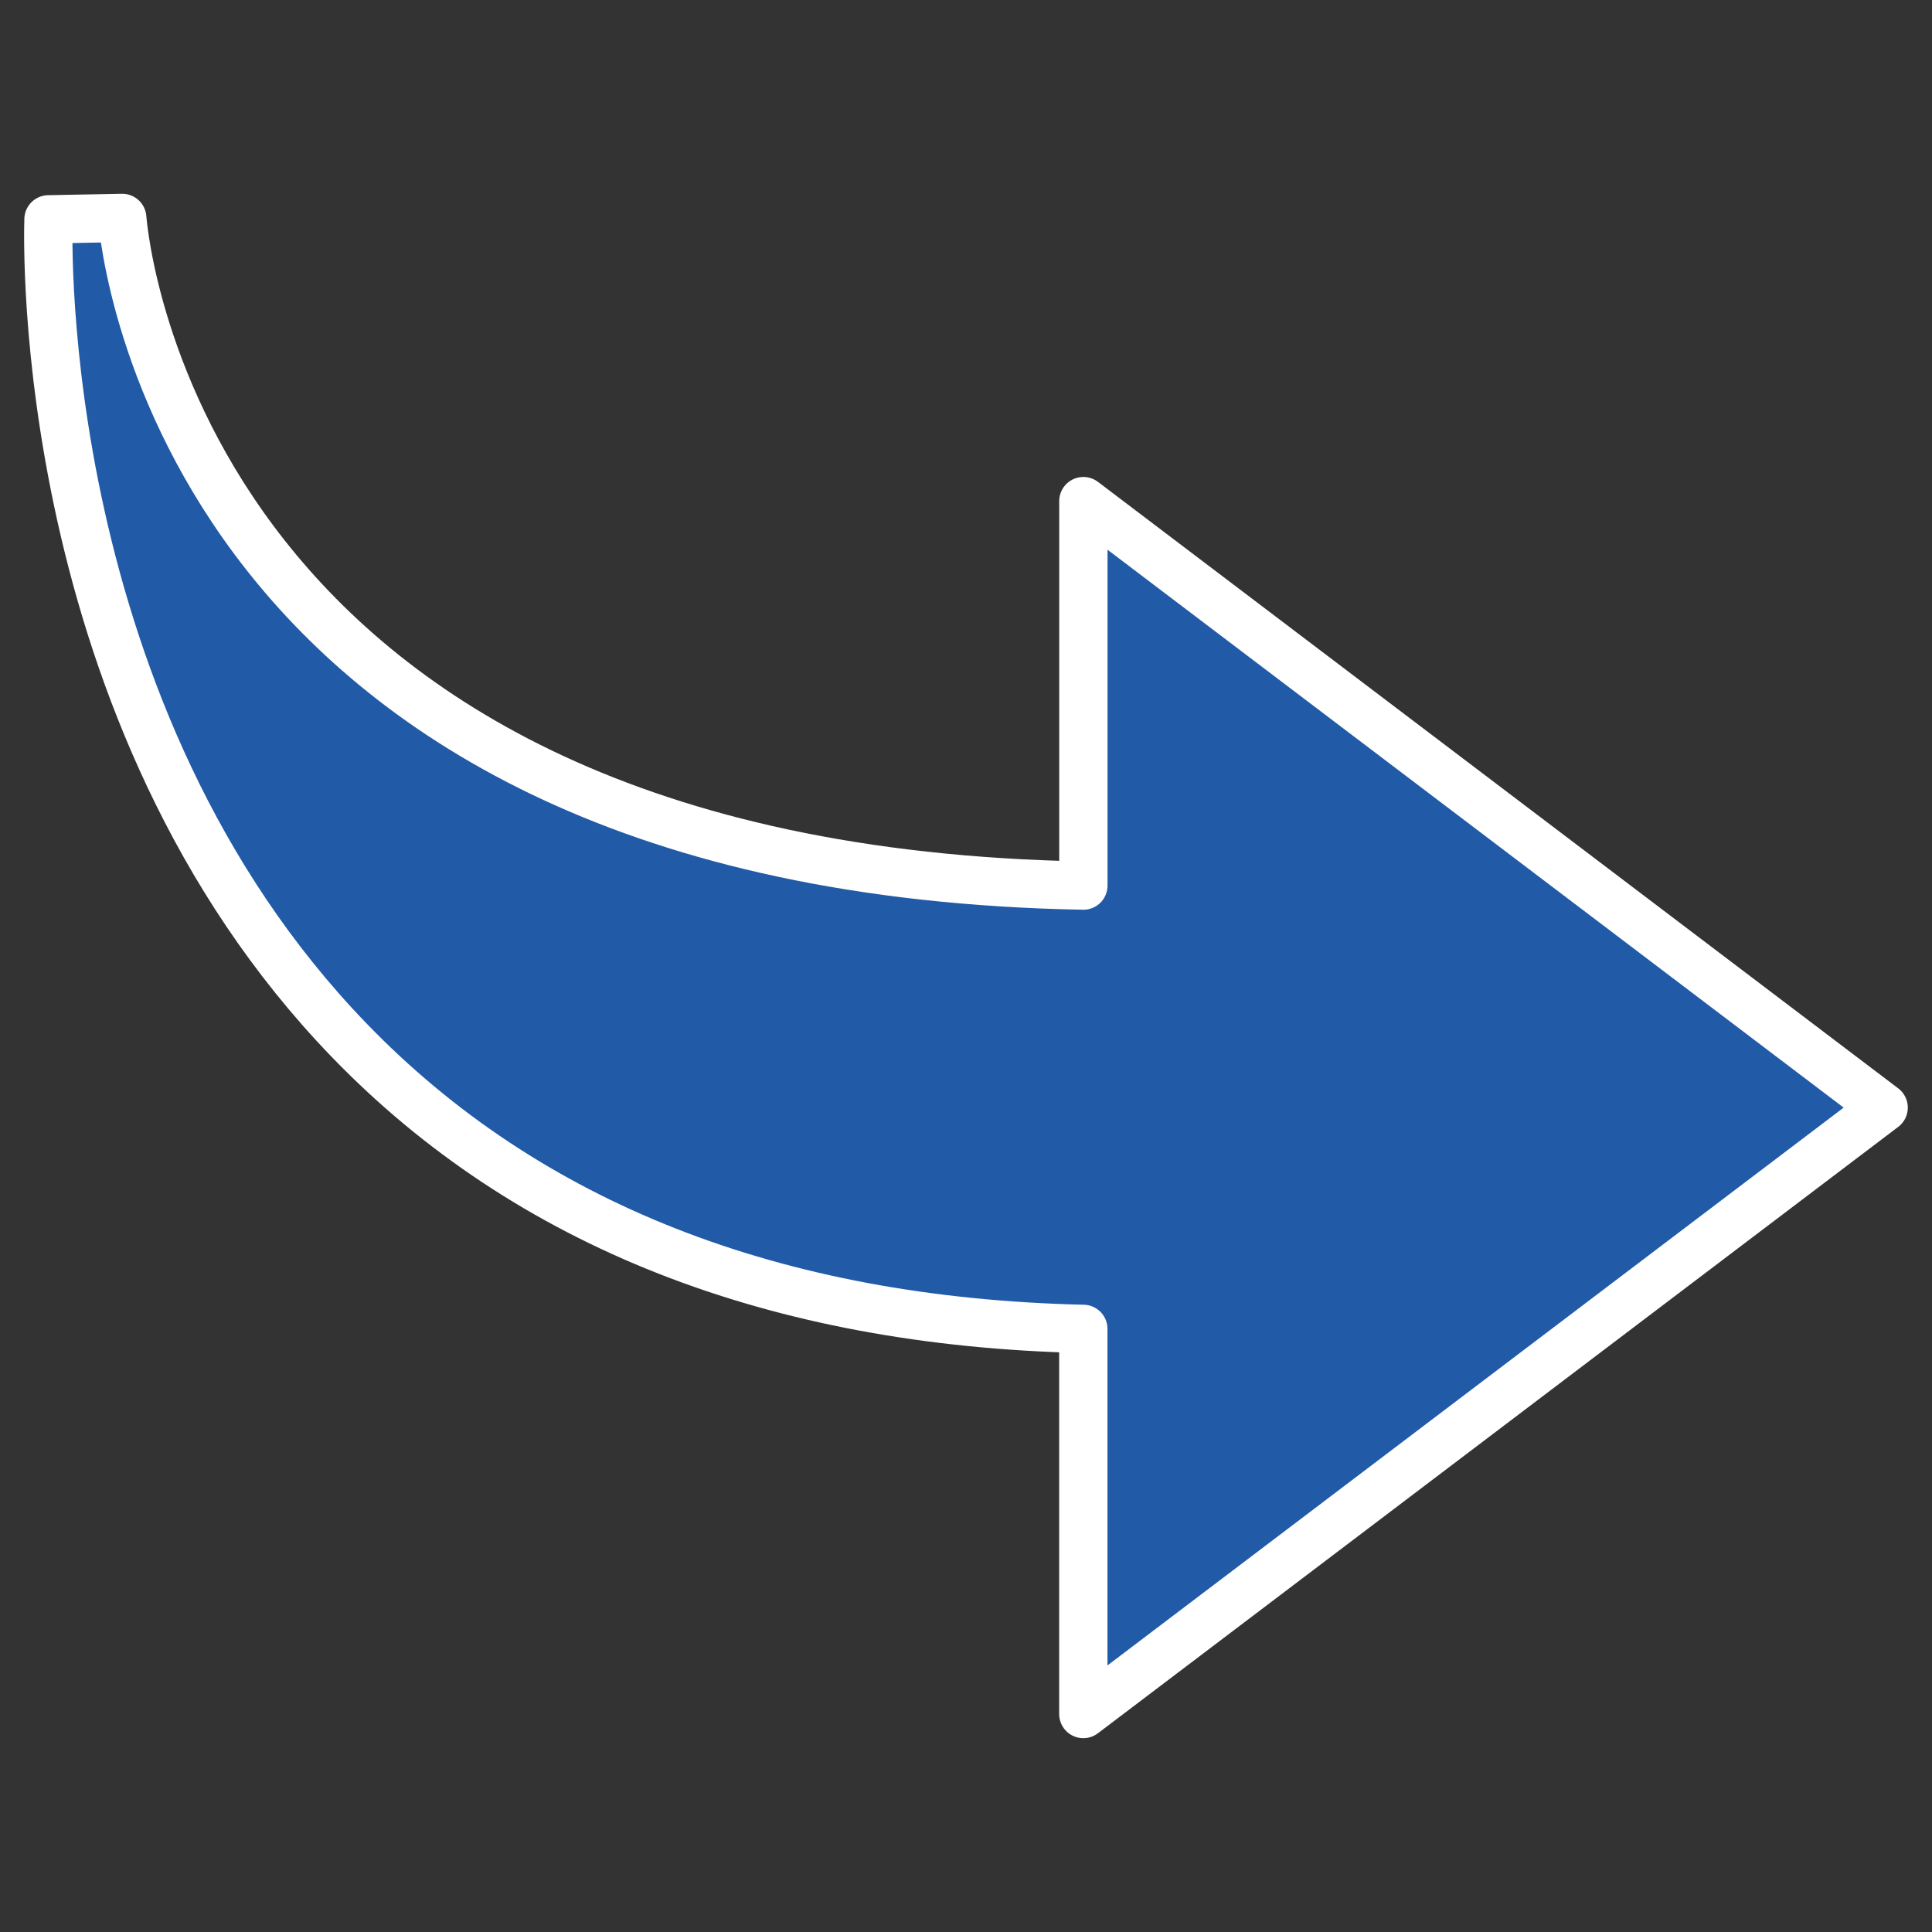 <?xml version="1.0" encoding="utf-8"?>
<!-- Generator: Adobe Illustrator 16.0.0, SVG Export Plug-In . SVG Version: 6.00 Build 0)  -->
<!DOCTYPE svg PUBLIC "-//W3C//DTD SVG 1.1//EN" "http://www.w3.org/Graphics/SVG/1.1/DTD/svg11.dtd">
<svg version="1.1" id="Layer_1" xmlns="http://www.w3.org/2000/svg" xmlns:xlink="http://www.w3.org/1999/xlink" x="0px" y="0px"
	 width="40px" height="40px" viewBox="0 0 40 40" enable-background="new 0 0 40 40" xml:space="preserve">
<rect x="0" y="0" width="40" height="40" fill="#333333" stroke="none"/>
<path fill="#215AA7" stroke="#FFFFFF" stroke-linecap="round" stroke-linejoin="round" d="M22.429,35.487v-7.974
	c-6.399-0.146-11.507-2.155-15.199-5.975C0.73,14.811,0.99,4.957,1.004,4.541l1.527-0.029C2.577,5.066,3.781,17.991,22.43,18.335
	v-7.96l16.569,12.557L22.429,35.487z"/>
</svg>
